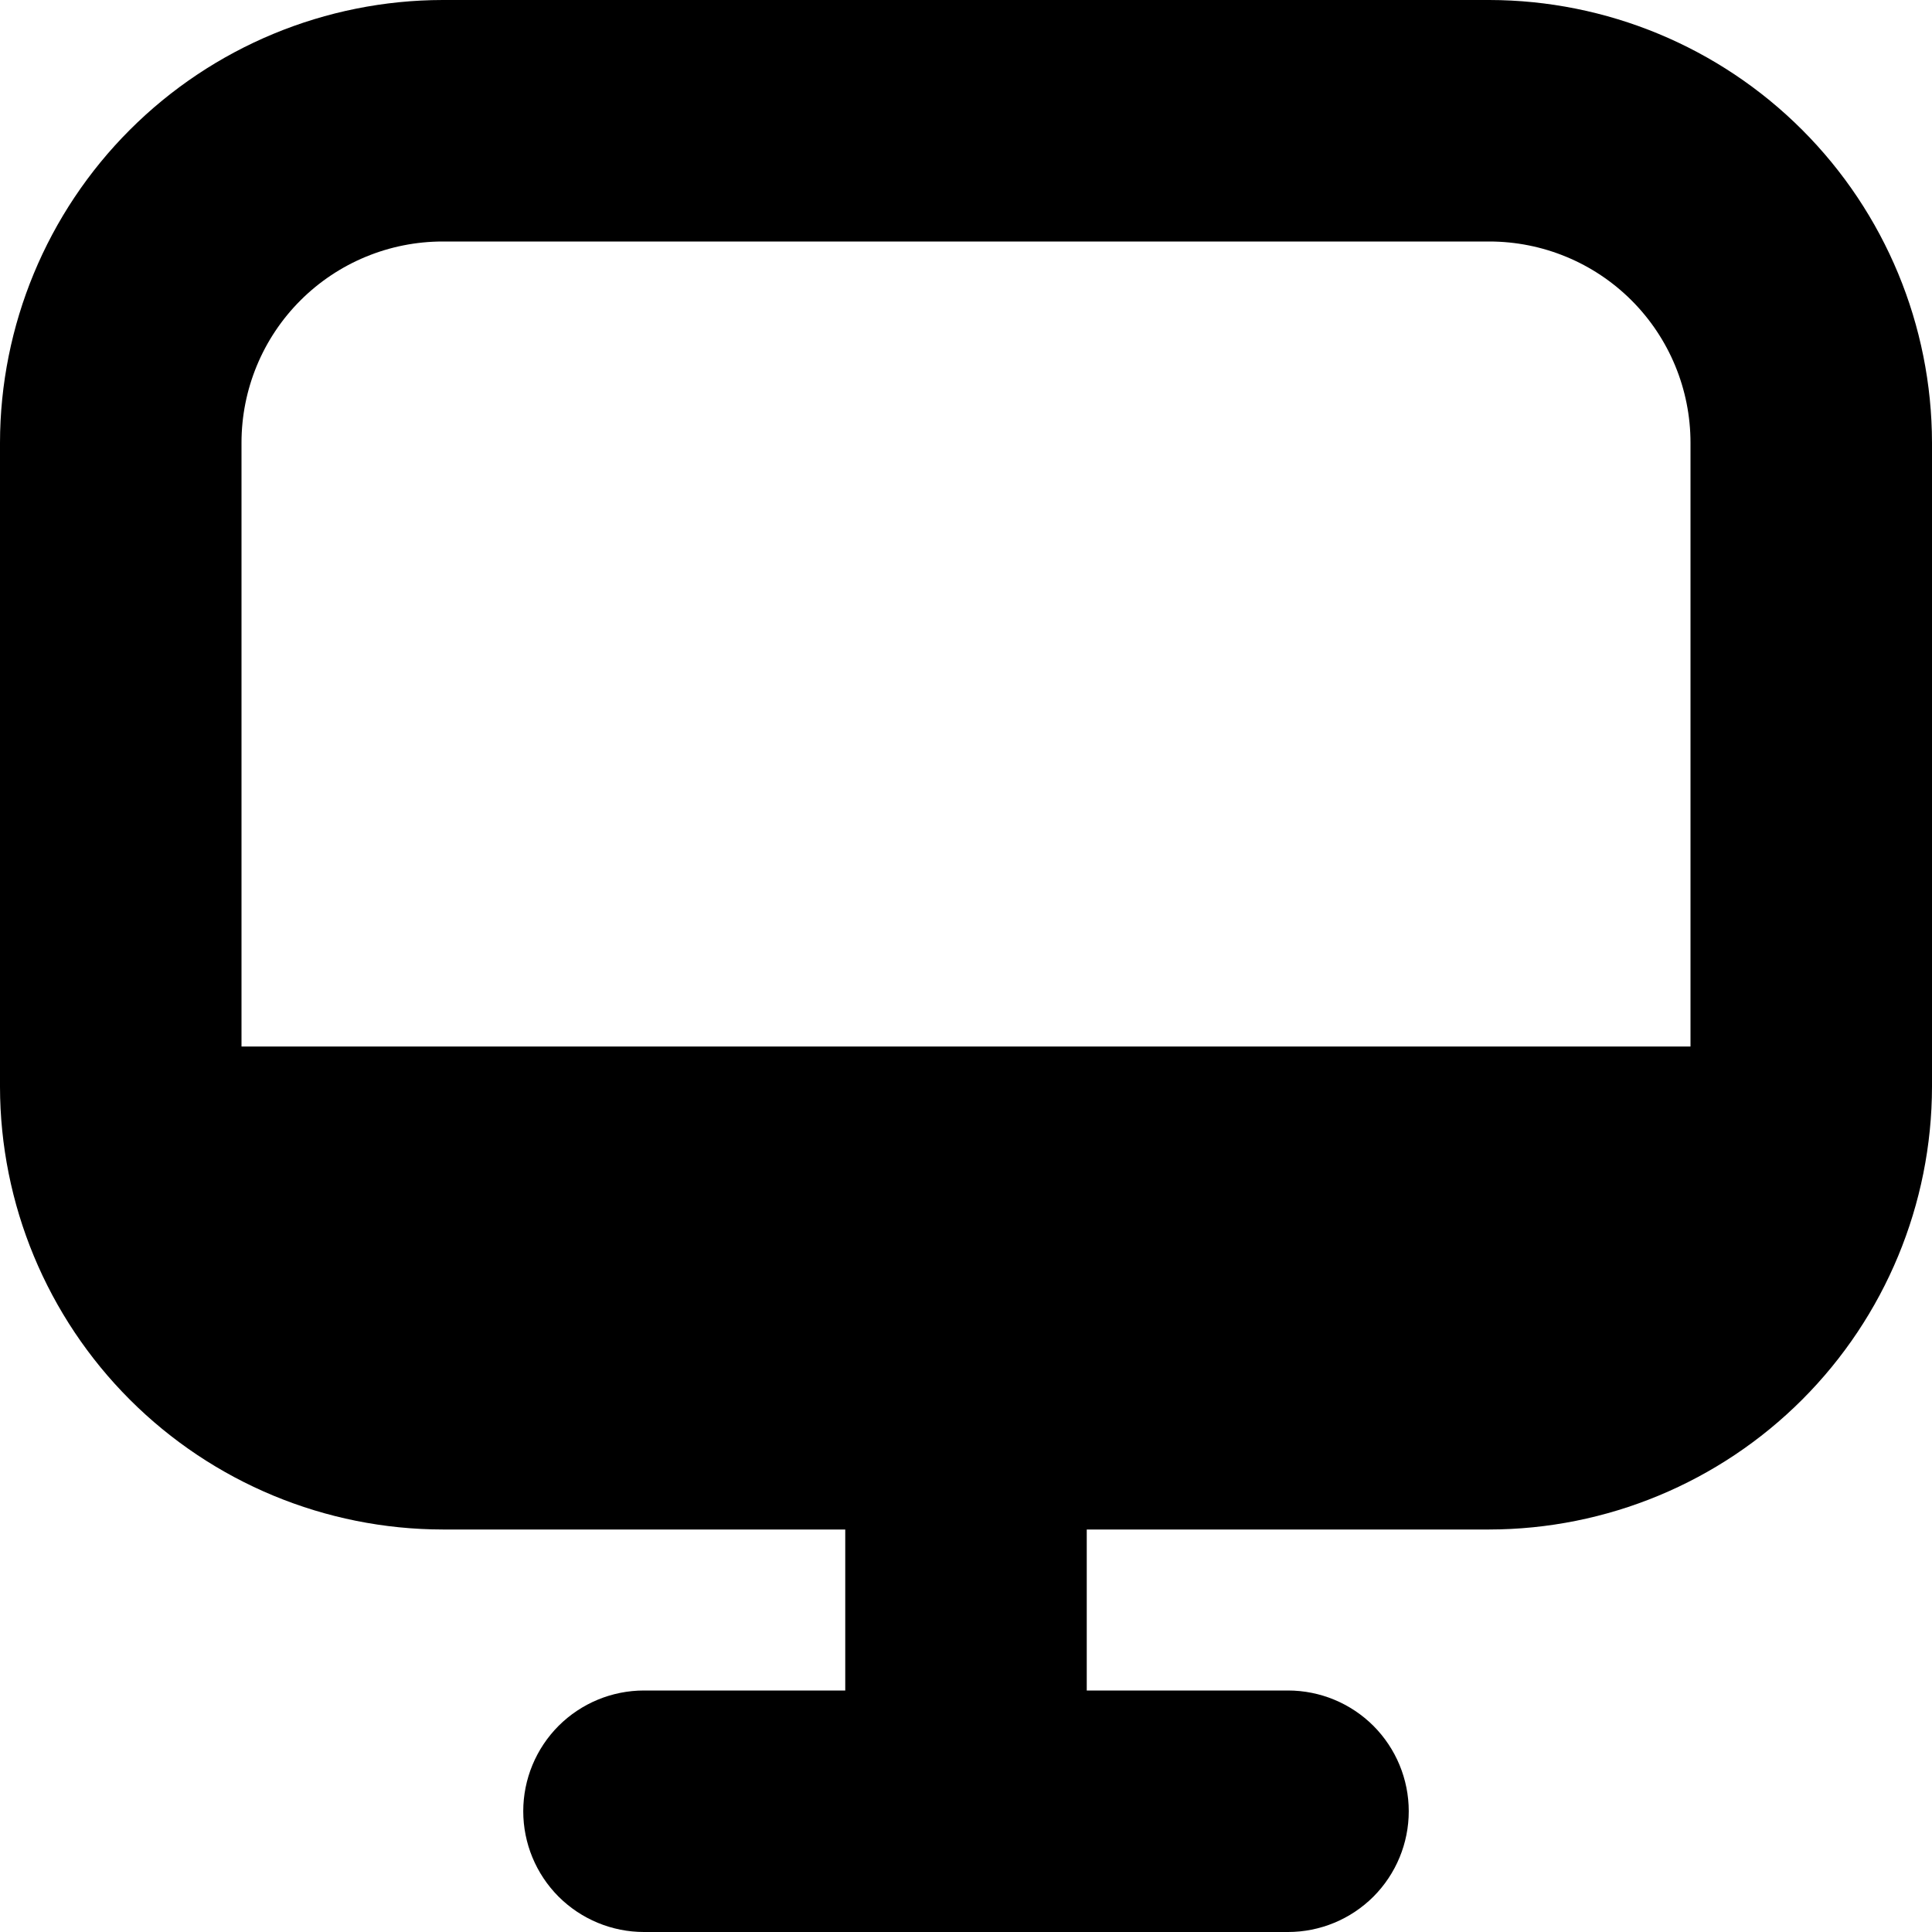 <svg width="24" height="24" viewBox="0 0 24 24" fill="none" xmlns="http://www.w3.org/2000/svg">
<g clip-path="url(#clip0_606_6815)">
<path d="M18.5 0H5.5C4.042 0.002 2.644 0.582 1.613 1.613C0.582 2.644 0.002 4.042 0 5.5L0 13.5C0.002 14.958 0.582 16.356 1.613 17.387C2.644 18.418 4.042 18.998 5.5 19H10.5V21H8C7.602 21 7.221 21.158 6.939 21.439C6.658 21.721 6.5 22.102 6.5 22.5C6.5 22.898 6.658 23.279 6.939 23.561C7.221 23.842 7.602 24 8 24H16C16.398 24 16.779 23.842 17.061 23.561C17.342 23.279 17.5 22.898 17.5 22.5C17.5 22.102 17.342 21.721 17.061 21.439C16.779 21.158 16.398 21 16 21H13.5V19H18.5C19.958 18.998 21.356 18.418 22.387 17.387C23.418 16.356 23.998 14.958 24 13.5V5.5C23.998 4.042 23.418 2.644 22.387 1.613C21.356 0.582 19.958 0.002 18.5 0V0ZM5.5 3H18.5C19.163 3 19.799 3.263 20.268 3.732C20.737 4.201 21 4.837 21 5.5V13H3V5.5C3 4.837 3.263 4.201 3.732 3.732C4.201 3.263 4.837 3 5.5 3Z" fill="black"/>
</g>
<defs>
<clipPath id="clip0_606_6815">
<rect width="24" height="24" fill="white"/>
</clipPath>
</defs>
</svg>
